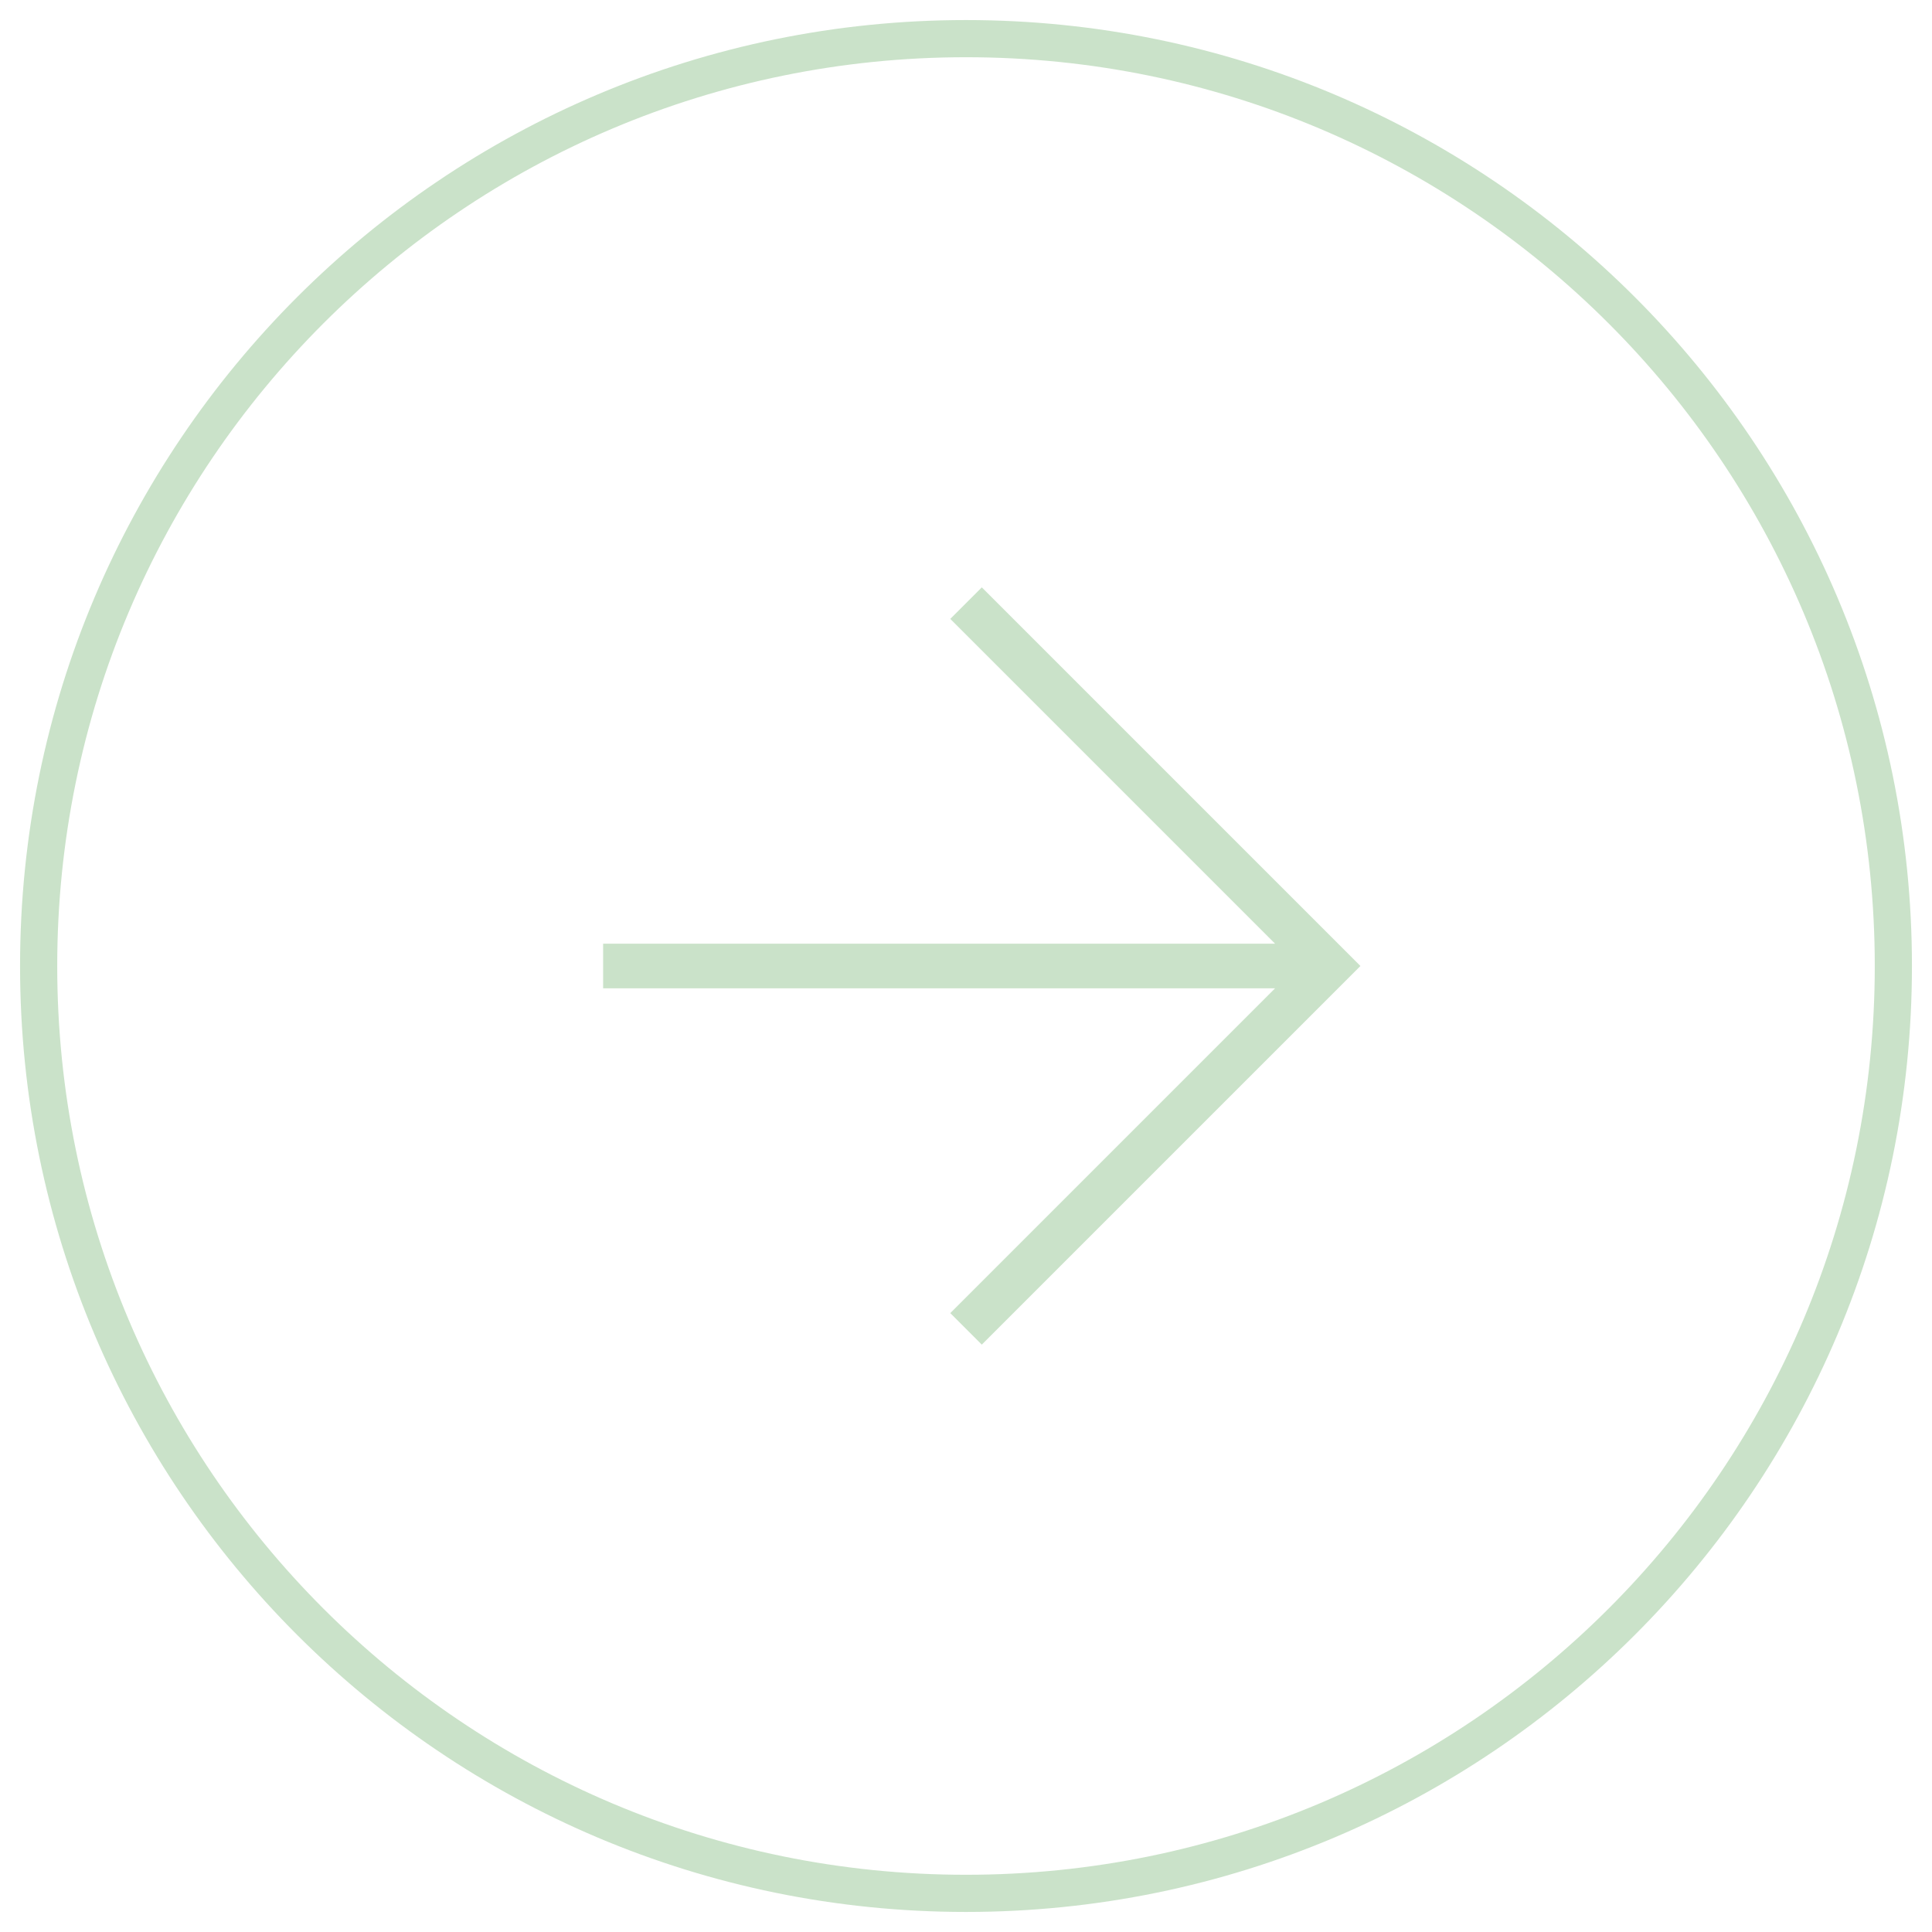 <svg width="50" height="50" viewBox="0 0 50 50" fill="none" xmlns="http://www.w3.org/2000/svg">
<g id="Frame 203">
<path id="Vector" d="M25 49C38.255 49 49 38.255 49 25C49 11.745 38.255 1 25 1C11.745 1 1 11.745 1 25C1 38.255 11.745 49 25 49Z" stroke="#CAE2C9" stroke-width="0.962"/>
<path id="Vector_2" d="M34.392 25H15.609M25.001 15.609L34.392 25L25.001 34.391" stroke="#CAE2C9" stroke-width="1.154"/>
</g>
</svg>
